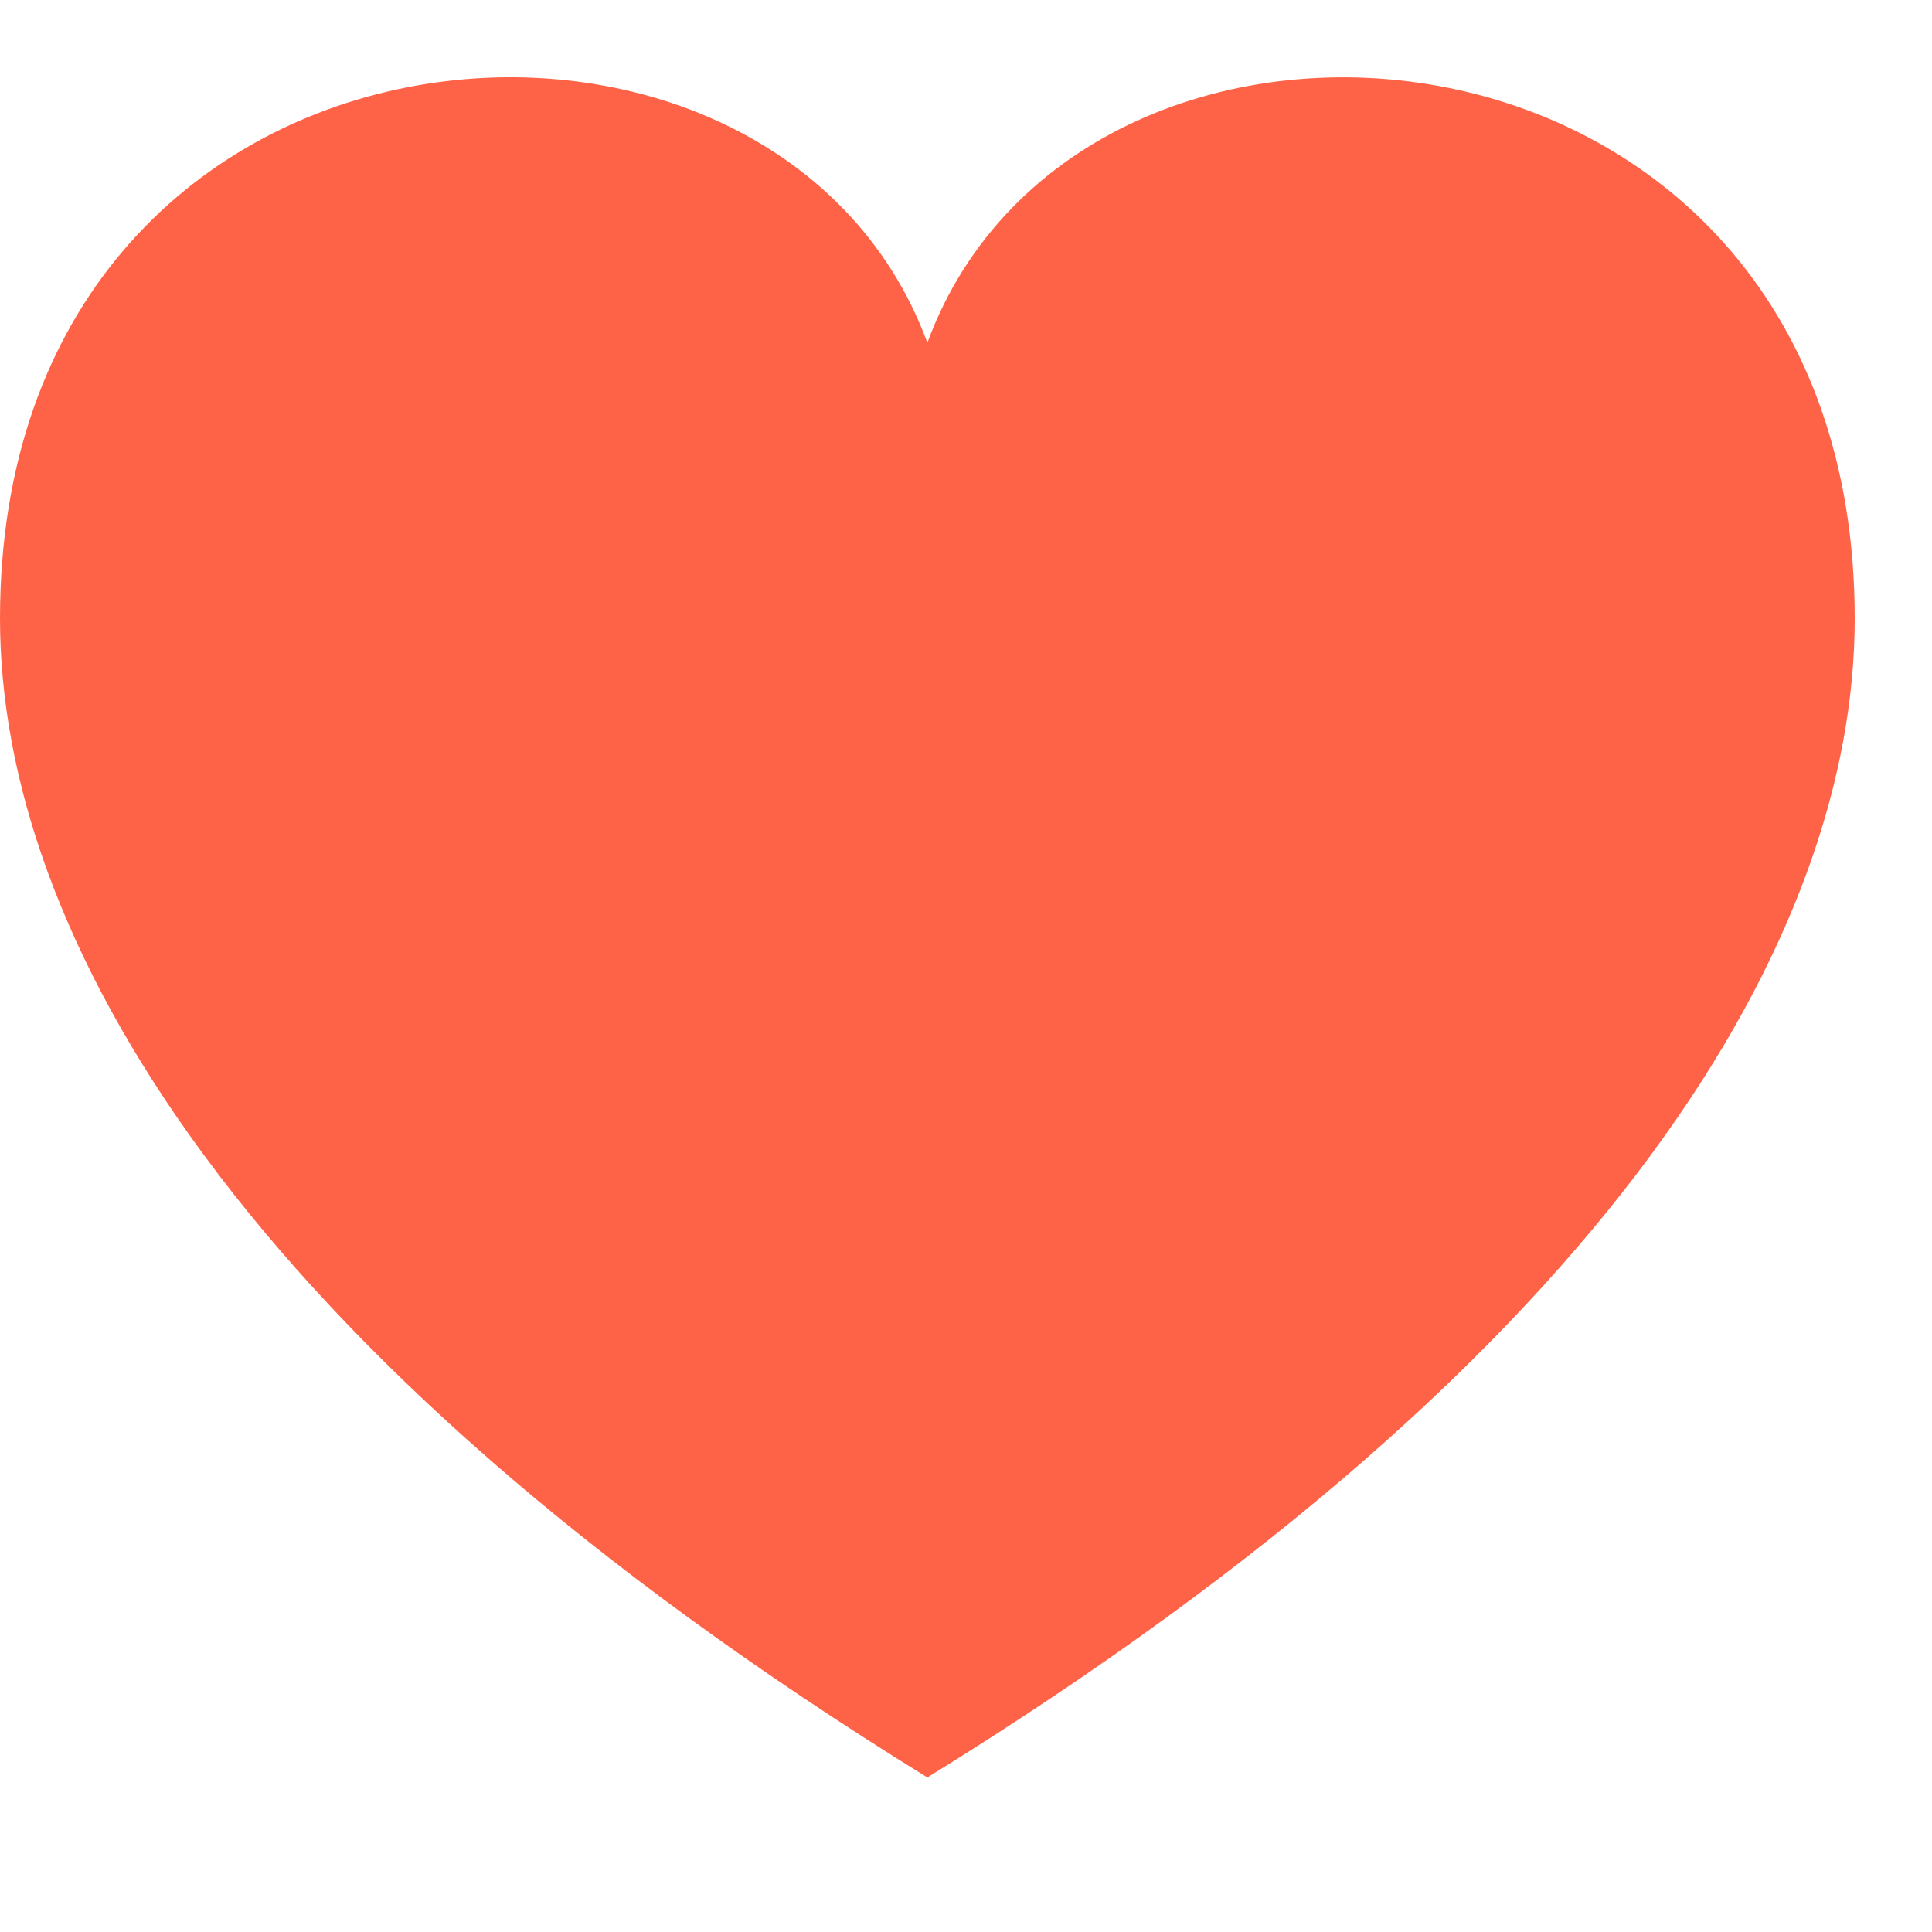 <svg xmlns="http://www.w3.org/2000/svg" width="24" height="24" viewBox="0 0 25 25" fill="tomato" stroke-width="1"><path d="M12 4.435c-1.989-5.399-12-4.597-12 3.568 0 4.068 3.06 9.481 12 14.997 8.94-5.516 12-10.929 12-14.997 0-8.118-10-8.999-12-3.568z"/></svg>